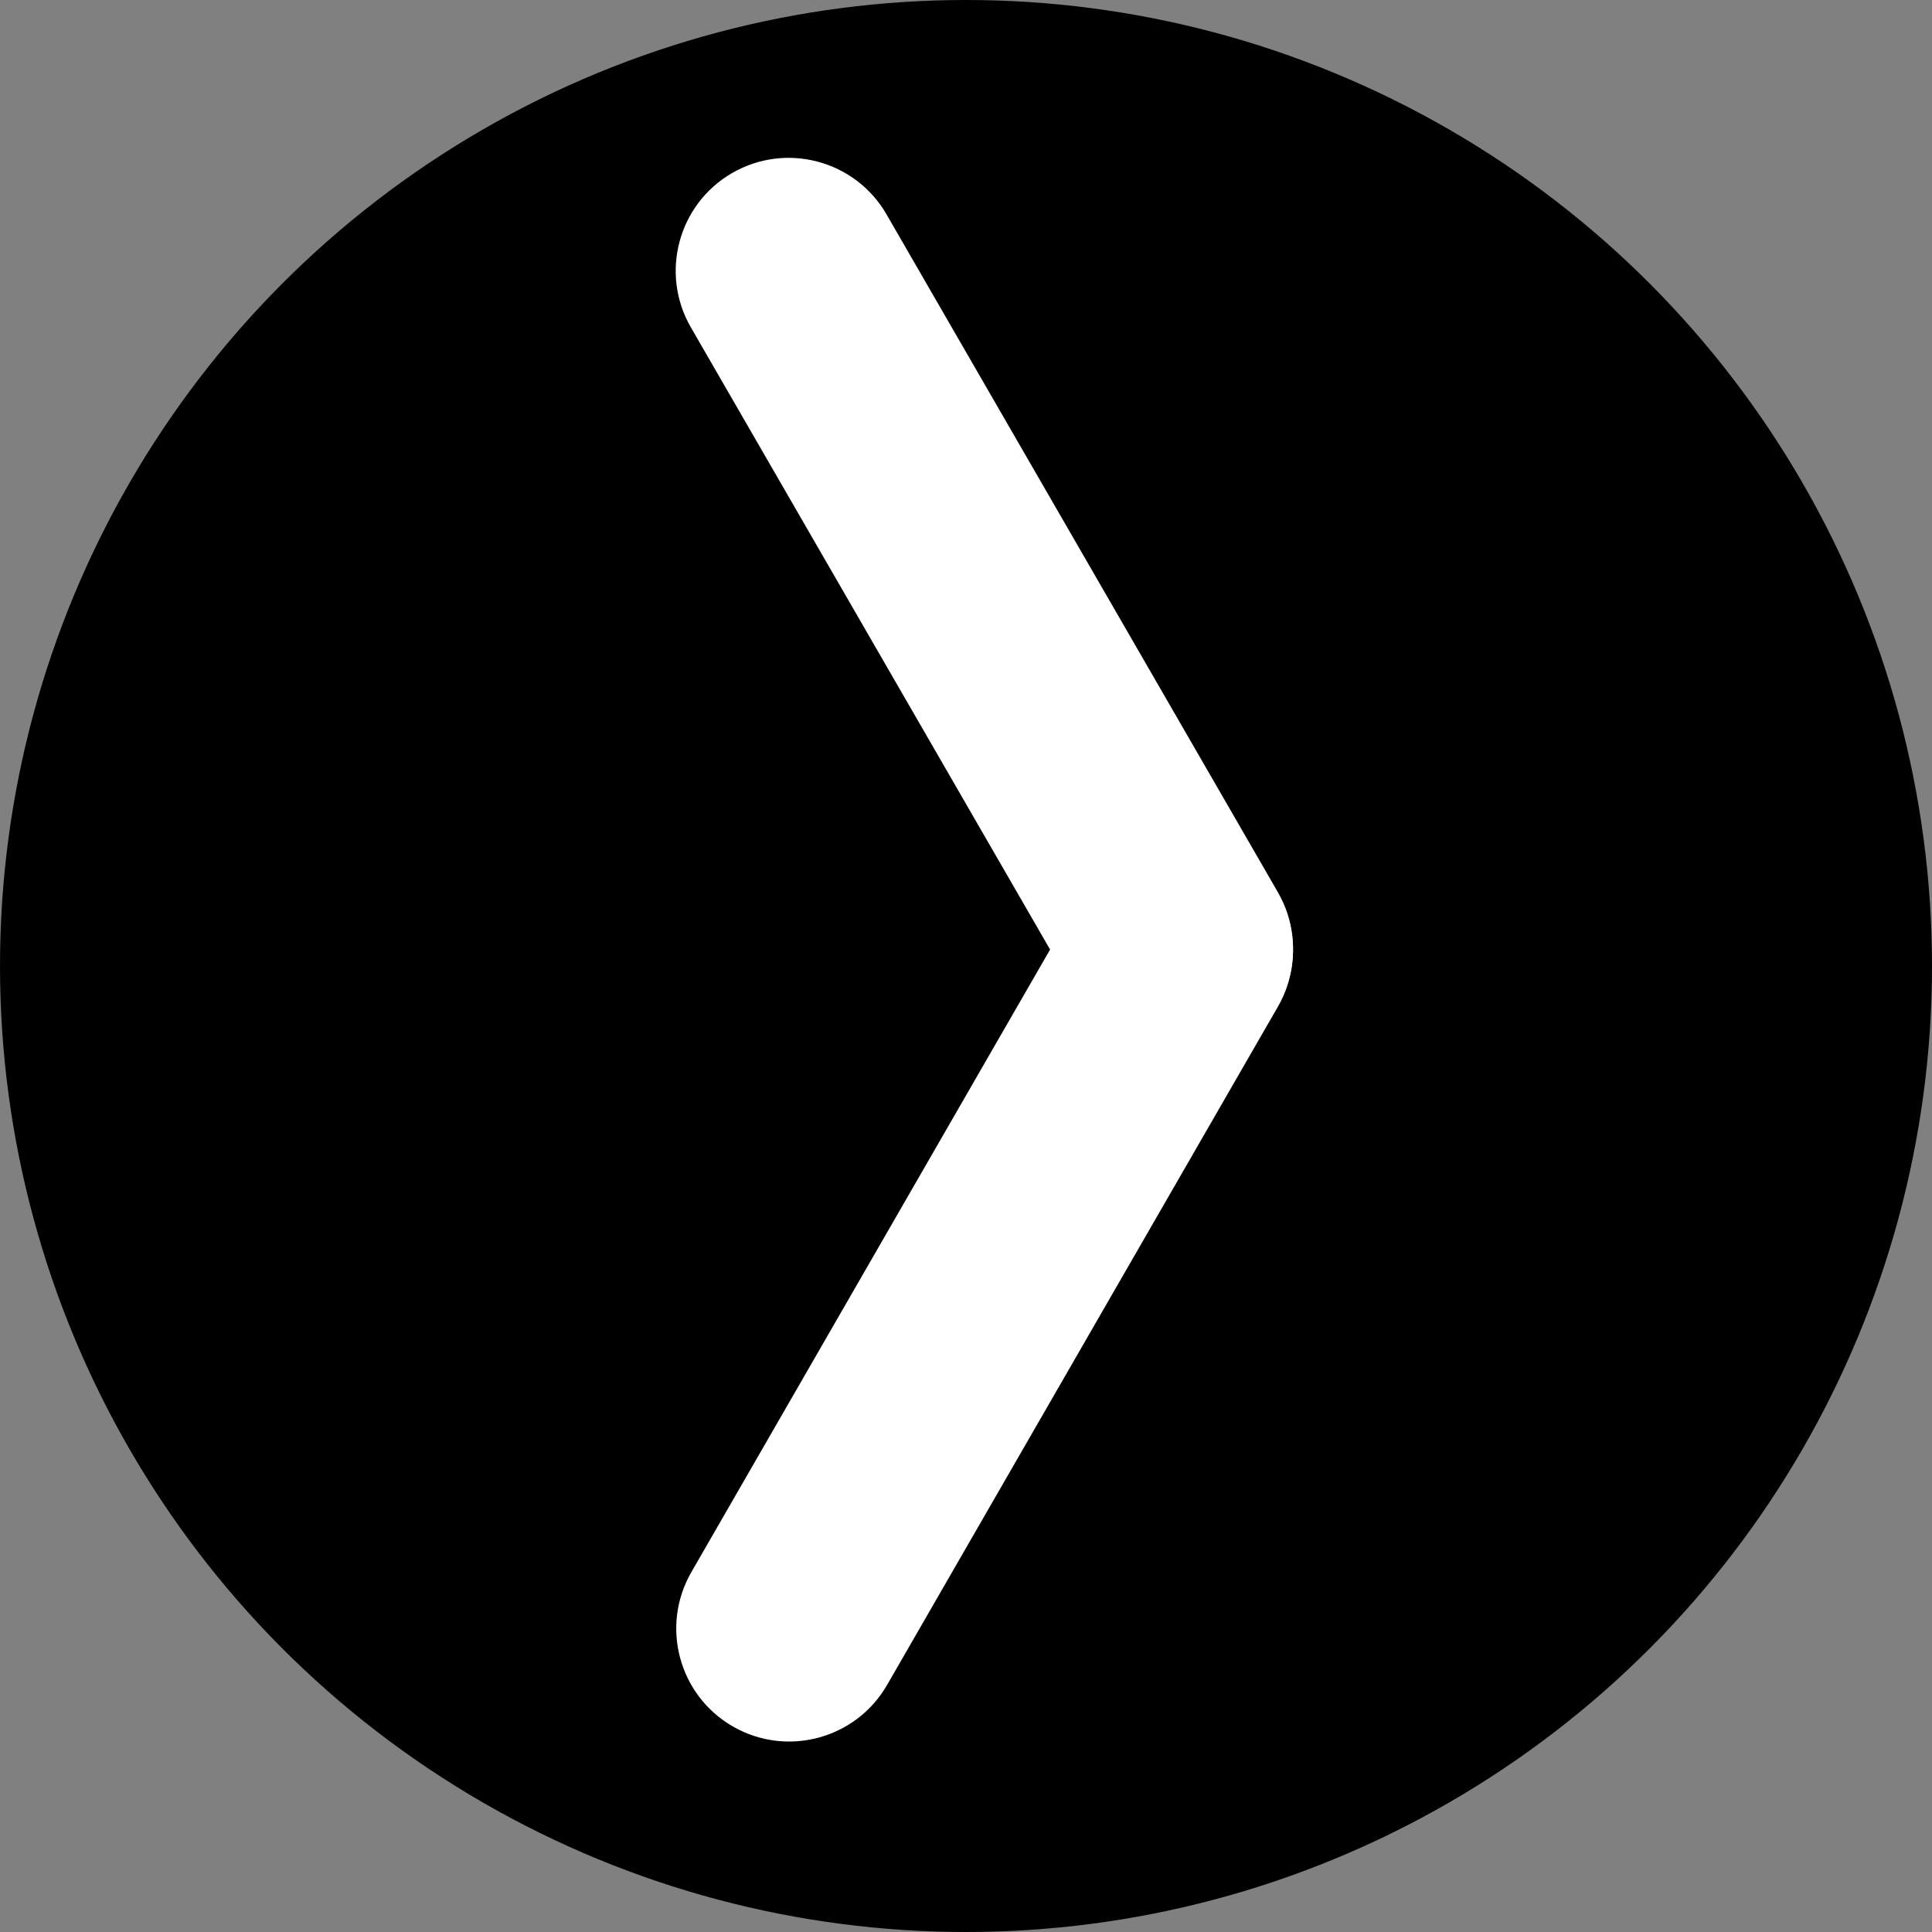 <?xml version="1.0" encoding="UTF-8" standalone="no"?><!DOCTYPE svg PUBLIC "-//W3C//DTD SVG 1.1//EN" "http://www.w3.org/Graphics/SVG/1.1/DTD/svg11.dtd"><svg width="100%" height="100%" viewBox="0 0 2500 2500" version="1.1" xmlns="http://www.w3.org/2000/svg" xmlns:xlink="http://www.w3.org/1999/xlink" xml:space="preserve" xmlns:serif="http://www.serif.com/" style="fill-rule:evenodd;clip-rule:evenodd;stroke-linejoin:round;stroke-miterlimit:2;"><rect x="0" y="0" width="2500" height="2500" fill="#808080" stroke="none"/><circle cx="1250" cy="1250" r="1250"/><g><path d="M1147.88,2180.34l505.768,-877.765c40.277,-69.901 16.226,-159.352 -53.675,-199.629c-69.902,-40.277 -159.353,-16.226 -199.63,53.675l-505.768,877.765c-40.277,69.901 -16.226,159.352 53.675,199.63c69.901,40.277 159.352,16.226 199.63,-53.676Z" style="fill:#fff;"/><path d="M1653.65,1154.68l-506.526,-877.328c-40.337,-69.867 -129.809,-93.84 -199.676,-53.503c-69.866,40.338 -93.84,129.809 -53.502,199.676l506.525,877.328c40.338,69.867 129.809,93.84 199.676,53.503c69.867,-40.338 93.84,-129.809 53.503,-199.676Z" style="fill:#fff;"/></g></svg>